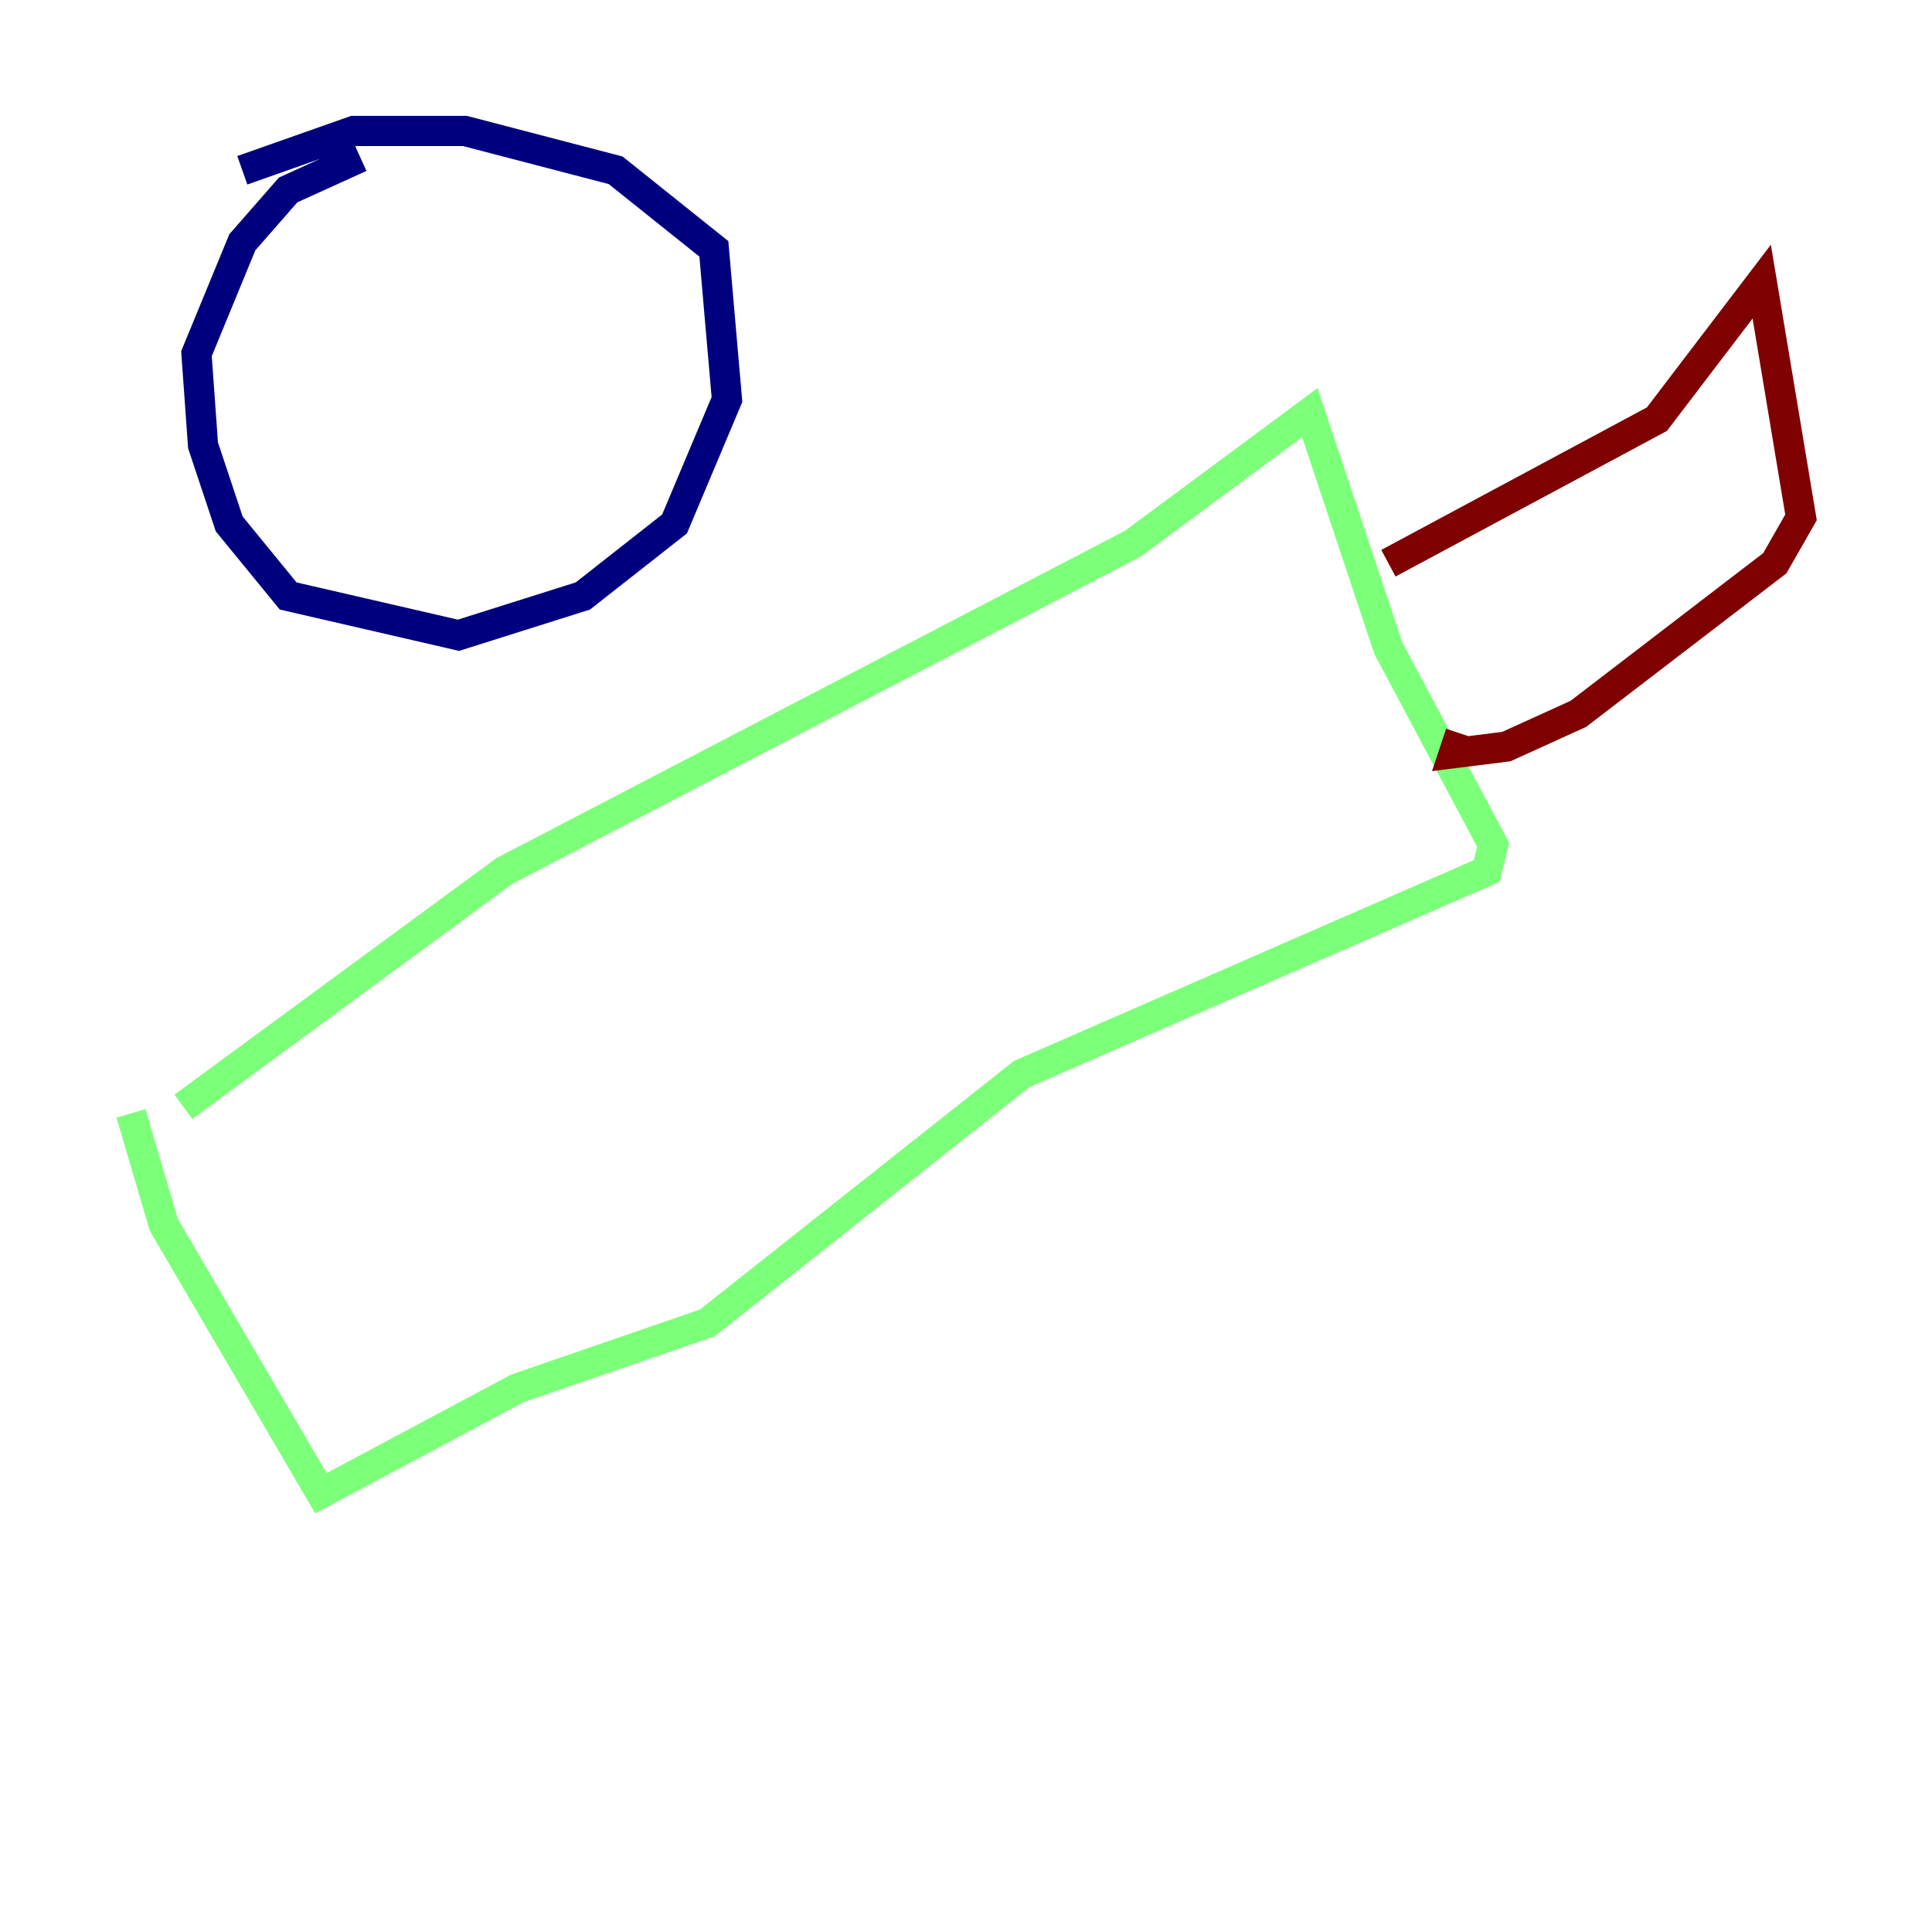 <?xml version="1.0" encoding="utf-8" ?>
<svg baseProfile="tiny" height="128" version="1.2" viewBox="0,0,128,128" width="128" xmlns="http://www.w3.org/2000/svg" xmlns:ev="http://www.w3.org/2001/xml-events" xmlns:xlink="http://www.w3.org/1999/xlink"><defs /><polyline fill="none" points="23.864,10.414 19.091,12.583 16.054,16.054 13.017,23.43 13.451,29.505 15.186,34.712 19.091,39.485 30.373,42.088 38.617,39.485 44.691,34.712 48.163,26.468 47.295,16.488 40.786,11.281 30.807,8.678 23.43,8.678 16.054,11.281" stroke="#00007f" stroke-width="2" /><polyline fill="none" points="12.149,73.329 33.41,57.709 75.064,36.014 86.78,27.336 91.986,42.956 98.929,55.973 98.495,57.709 67.688,71.159 46.861,87.647 34.278,91.986 21.261,98.929 10.848,81.139 8.678,73.763" stroke="#7cff79" stroke-width="2" /><polyline fill="none" points="91.986,37.315 109.776,27.77 116.719,18.658 119.322,34.278 117.586,37.315 104.57,47.295 99.797,49.464 96.325,49.898 96.759,48.597" stroke="#7f0000" stroke-width="2" /></svg>